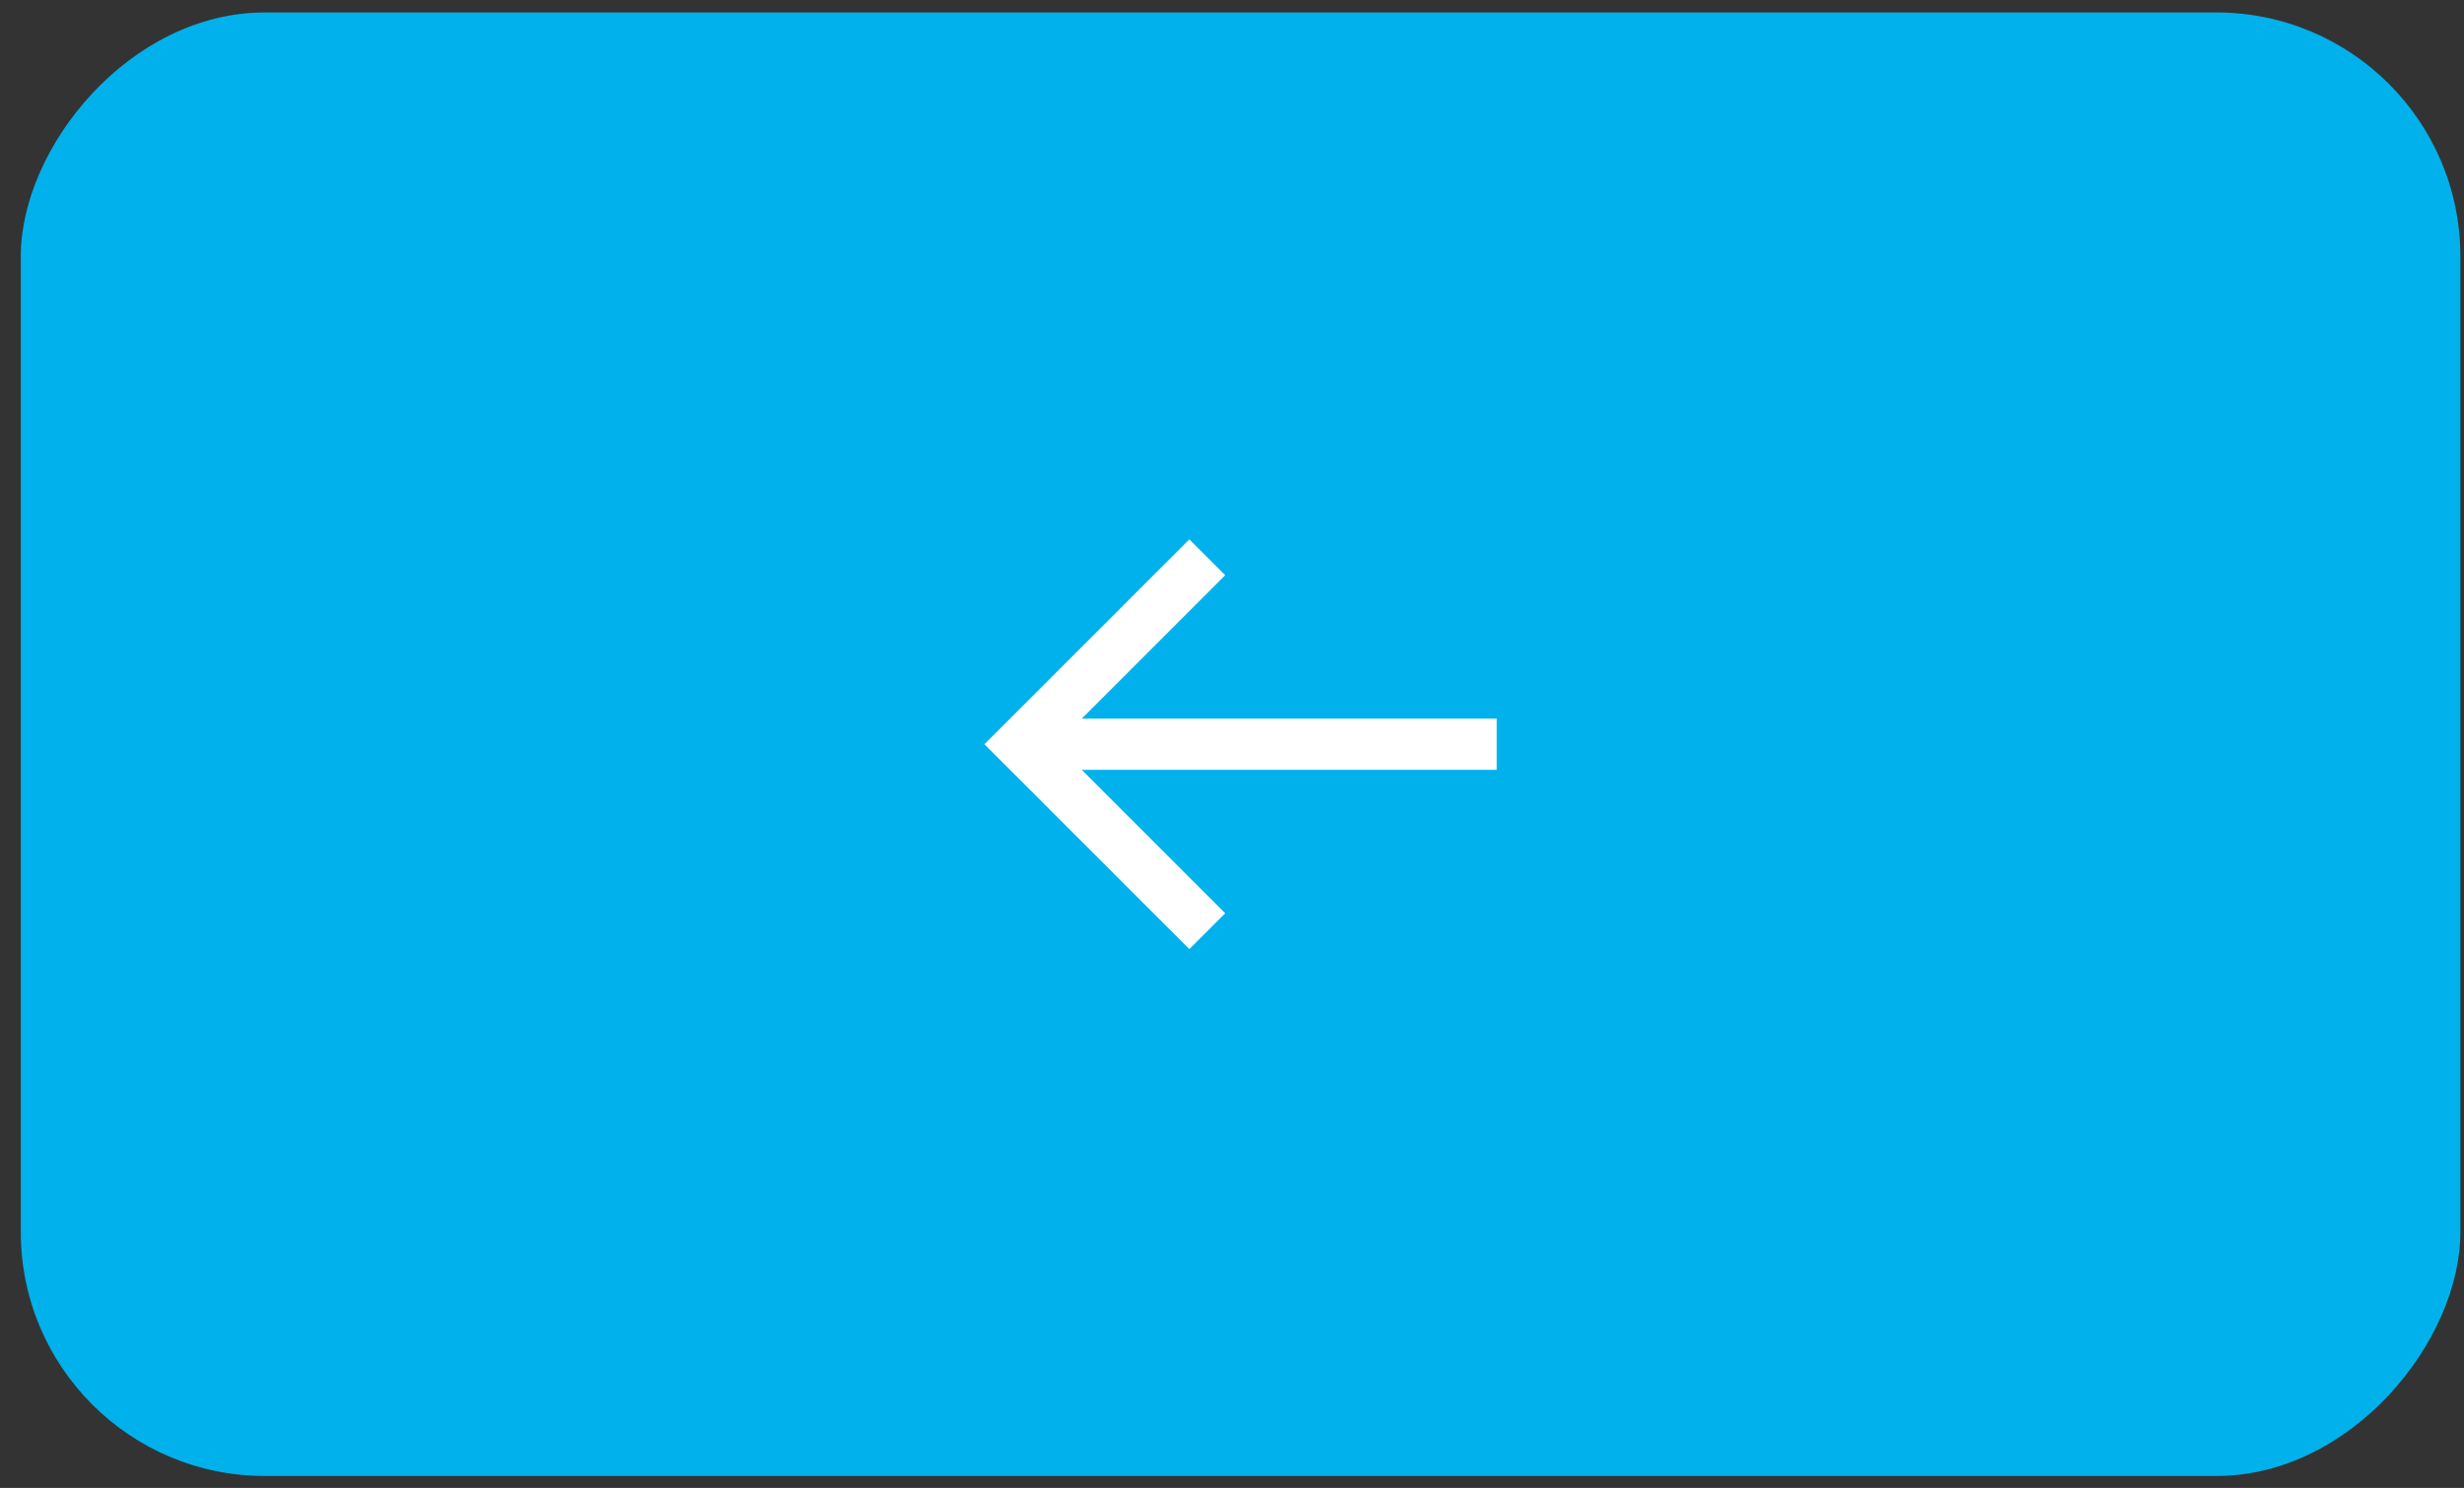 <svg width="101" height="61" viewBox="0 0 101 61" fill="none" xmlns="http://www.w3.org/2000/svg">
<rect x="0" y="0" width="101" height="61" fill="#333333" stroke="none"/>
<rect width="100" height="60" rx="10" transform="matrix(-1 0 0 1 100.852 0.511)" fill="#00B1EB"/>
<g clip-path="url(#clip0_625_279)">
<path d="M48.752 22.111L50.222 23.581L44.342 29.461H61.352V31.561H44.342L50.222 37.441L48.752 38.911L40.352 30.511L48.752 22.111Z" fill="white"/>
</g>
<defs>
<clipPath id="clip0_625_279">
<rect width="21" height="21" fill="white" transform="matrix(-1 0 0 1 61.352 20.011)"/>
</clipPath>
</defs>
</svg>
